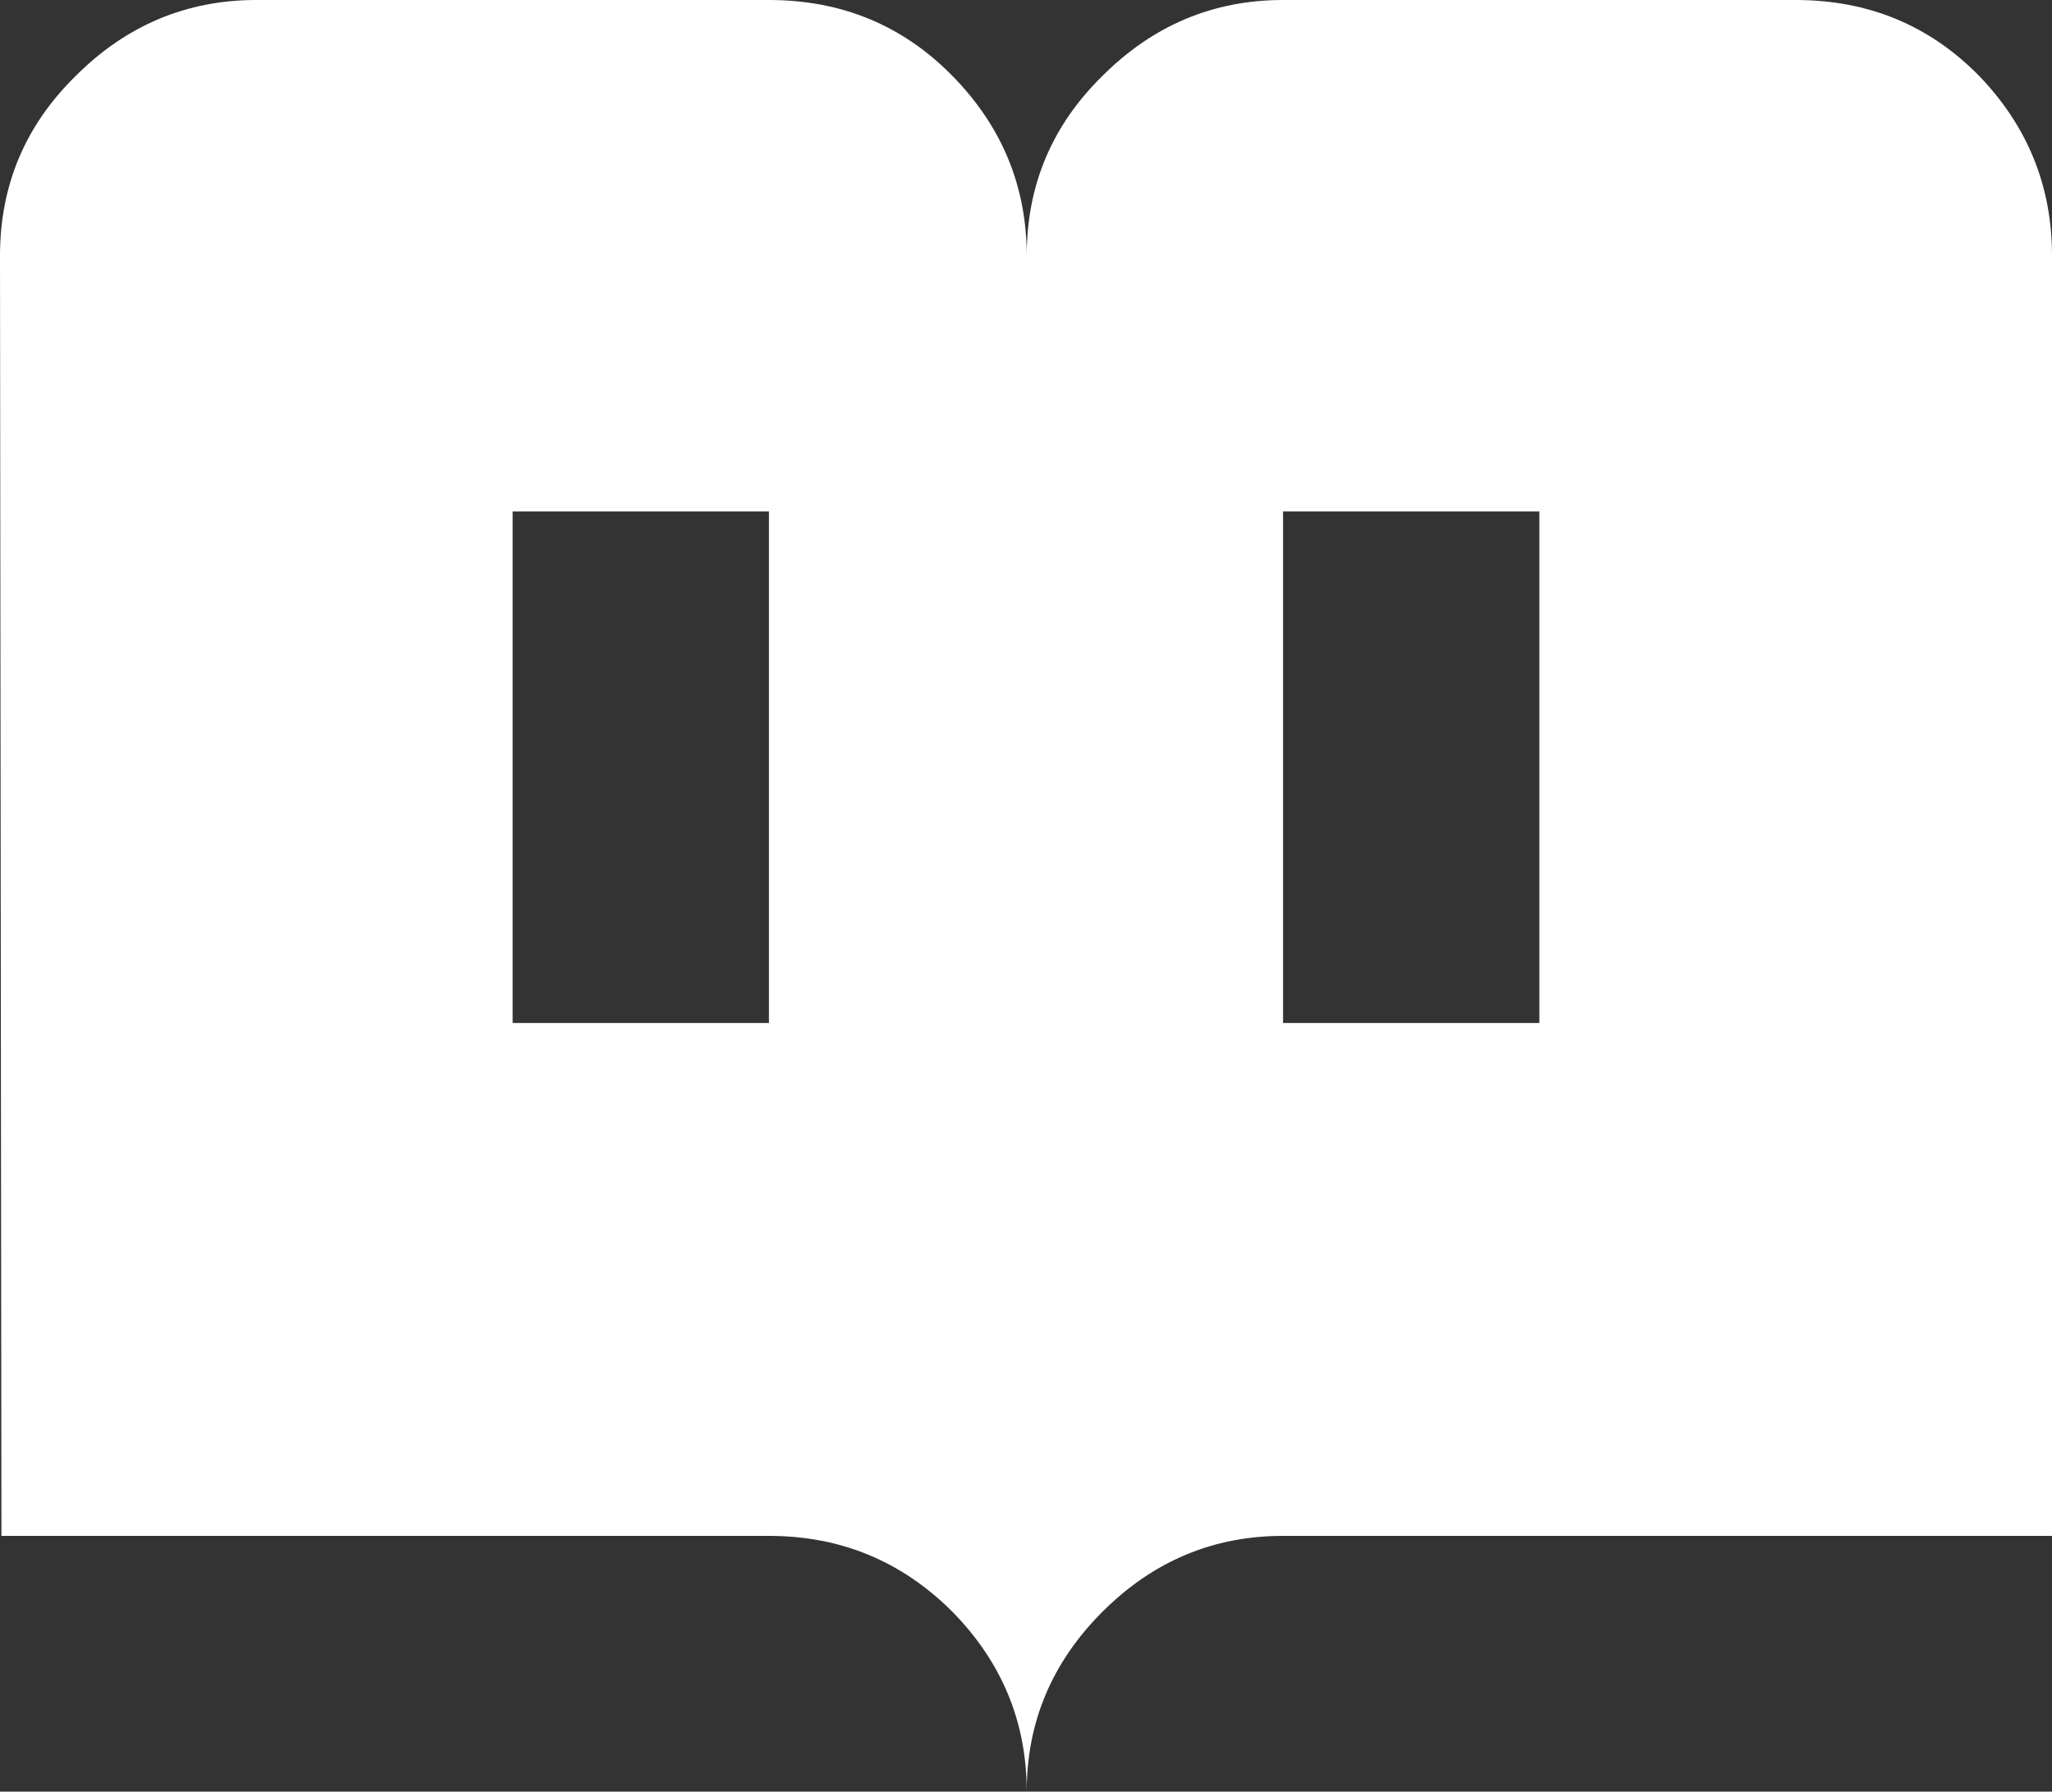<svg width="63" height="55" viewBox="0 0 63 55" fill="none" xmlns="http://www.w3.org/2000/svg">
<rect x="0" y="0" width="63" height="55" fill="#333333" stroke="none"/>
<path d="M47.261 15.702H39.392V31.404H47.261V15.702ZM23.608 15.702L15.739 15.702L15.739 31.404H23.608L23.608 15.702ZM63 47.149L39.392 47.149C37.252 47.149 35.405 47.924 33.852 49.474C32.299 51.023 31.522 52.865 31.522 55C31.522 52.865 30.76 51.023 29.236 49.474C27.683 47.924 25.807 47.149 23.608 47.149H0.044L0 7.851C0 5.687 0.777 3.845 2.33 2.325C3.883 0.775 5.73 0 7.87 0L23.608 0C25.836 0 27.712 0.775 29.236 2.325C30.76 3.874 31.522 5.716 31.522 7.851C31.522 5.687 32.299 3.845 33.852 2.325C35.405 0.775 37.252 0 39.392 0H55.13C57.358 0 59.234 0.775 60.758 2.325C62.253 3.874 63 5.716 63 7.851L63 47.149Z" fill="white"/>
</svg>

